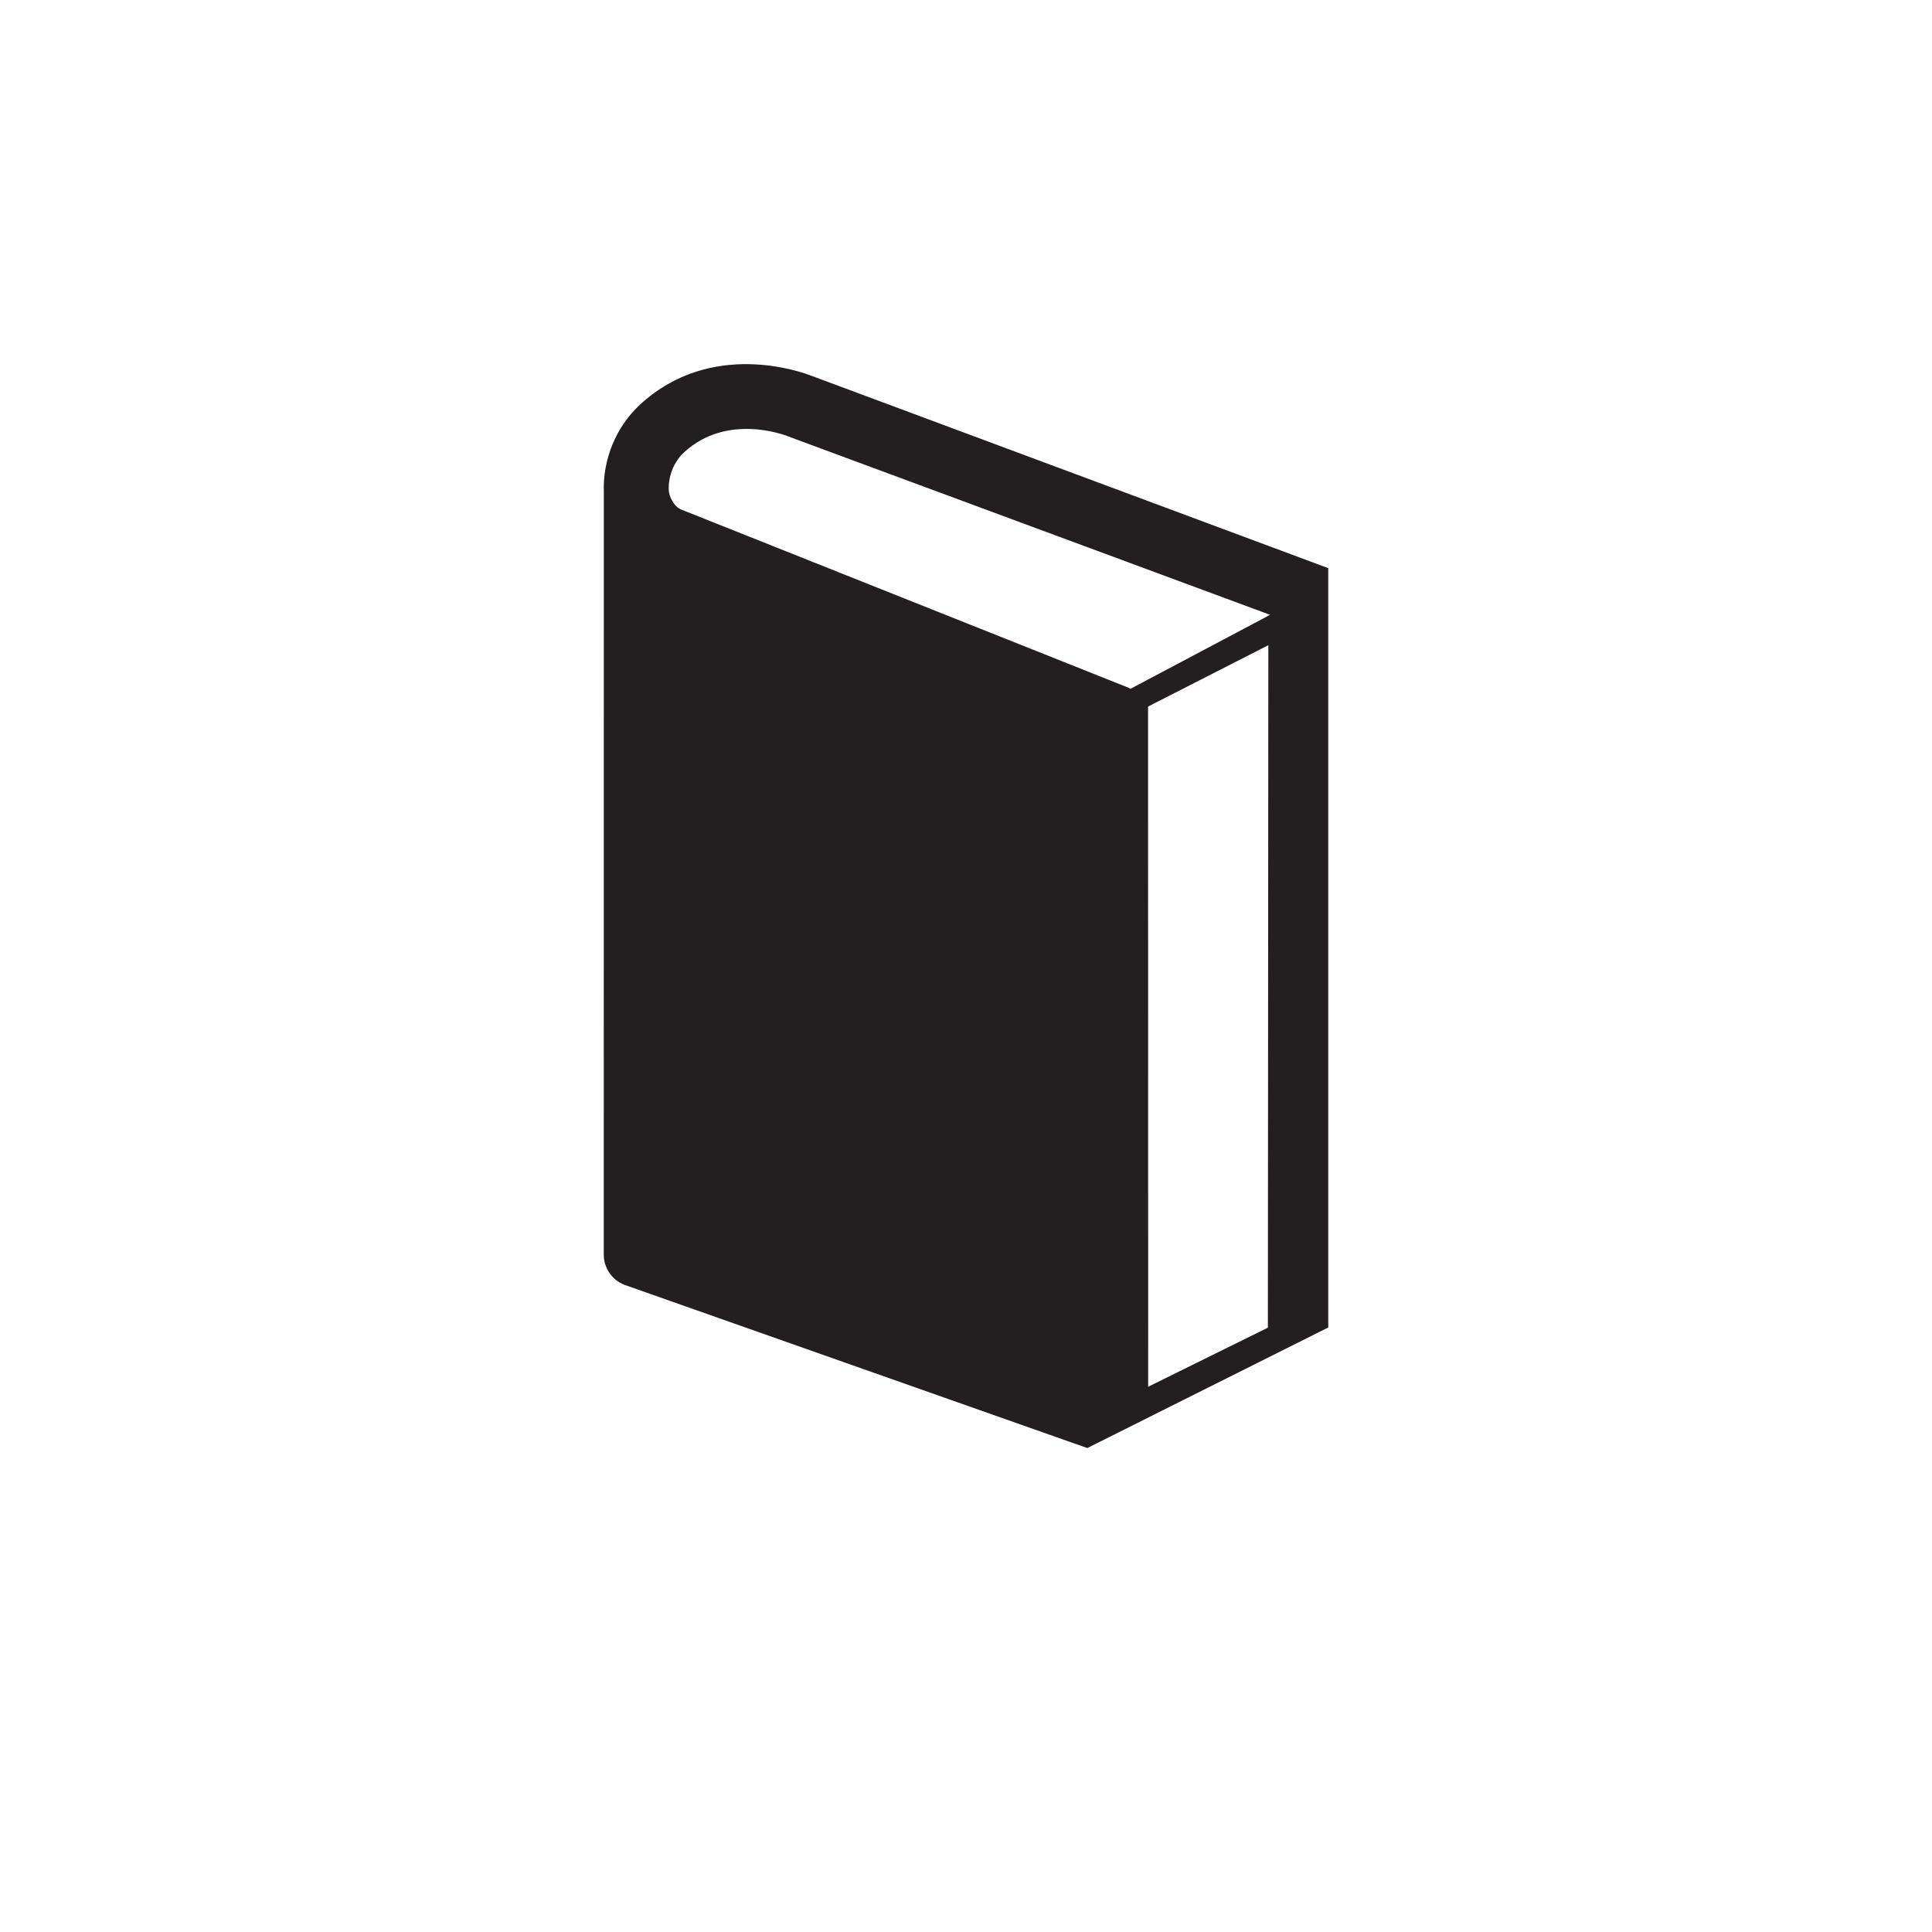 <?xml version="1.0" encoding="utf-8"?>
<!-- Generator: Adobe Illustrator 15.1.0, SVG Export Plug-In . SVG Version: 6.00 Build 0)  -->
<!DOCTYPE svg PUBLIC "-//W3C//DTD SVG 1.1//EN" "http://www.w3.org/Graphics/SVG/1.1/DTD/svg11.dtd">
<svg version="1.1" id="icon-077-s" xmlns="http://www.w3.org/2000/svg" xmlns:xlink="http://www.w3.org/1999/xlink" x="0px" y="0px"
	 width="2048px" height="2048px" viewBox="0 0 2048 2048" enable-background="new 0 0 2048 2048" xml:space="preserve">
<path fill="#231F20" d="M1408,1407.178V602.256L860.568,398.512c-10.432-4.113-106.627-39.362-182.268,30.544
	c-25.256,23.328-39.543,58.083-38.215,92.984L640,1329.909c0,14.135,8.654,26.846,21.826,32.017l490.775,173.072L1408,1407.178z
	 M1344,1407.363l-126.9,62.648l-0.111-721.029l127.51-65.057L1344,1407.363z M708.879,519.416
	c-0.564-14.854,5.619-30.112,16.137-39.836c45.656-42.191,107.559-18.171,109.959-17.197c0.396,0.164,0.777,0.318,1.172,0.458
	l510.209,188.913l-147.961,78.391c-0.889-0.457-1.764-0.959-2.697-1.348l-474.01-188.833
	C714.836,537.042,709.148,526.649,708.879,519.416z"/>
</svg>
